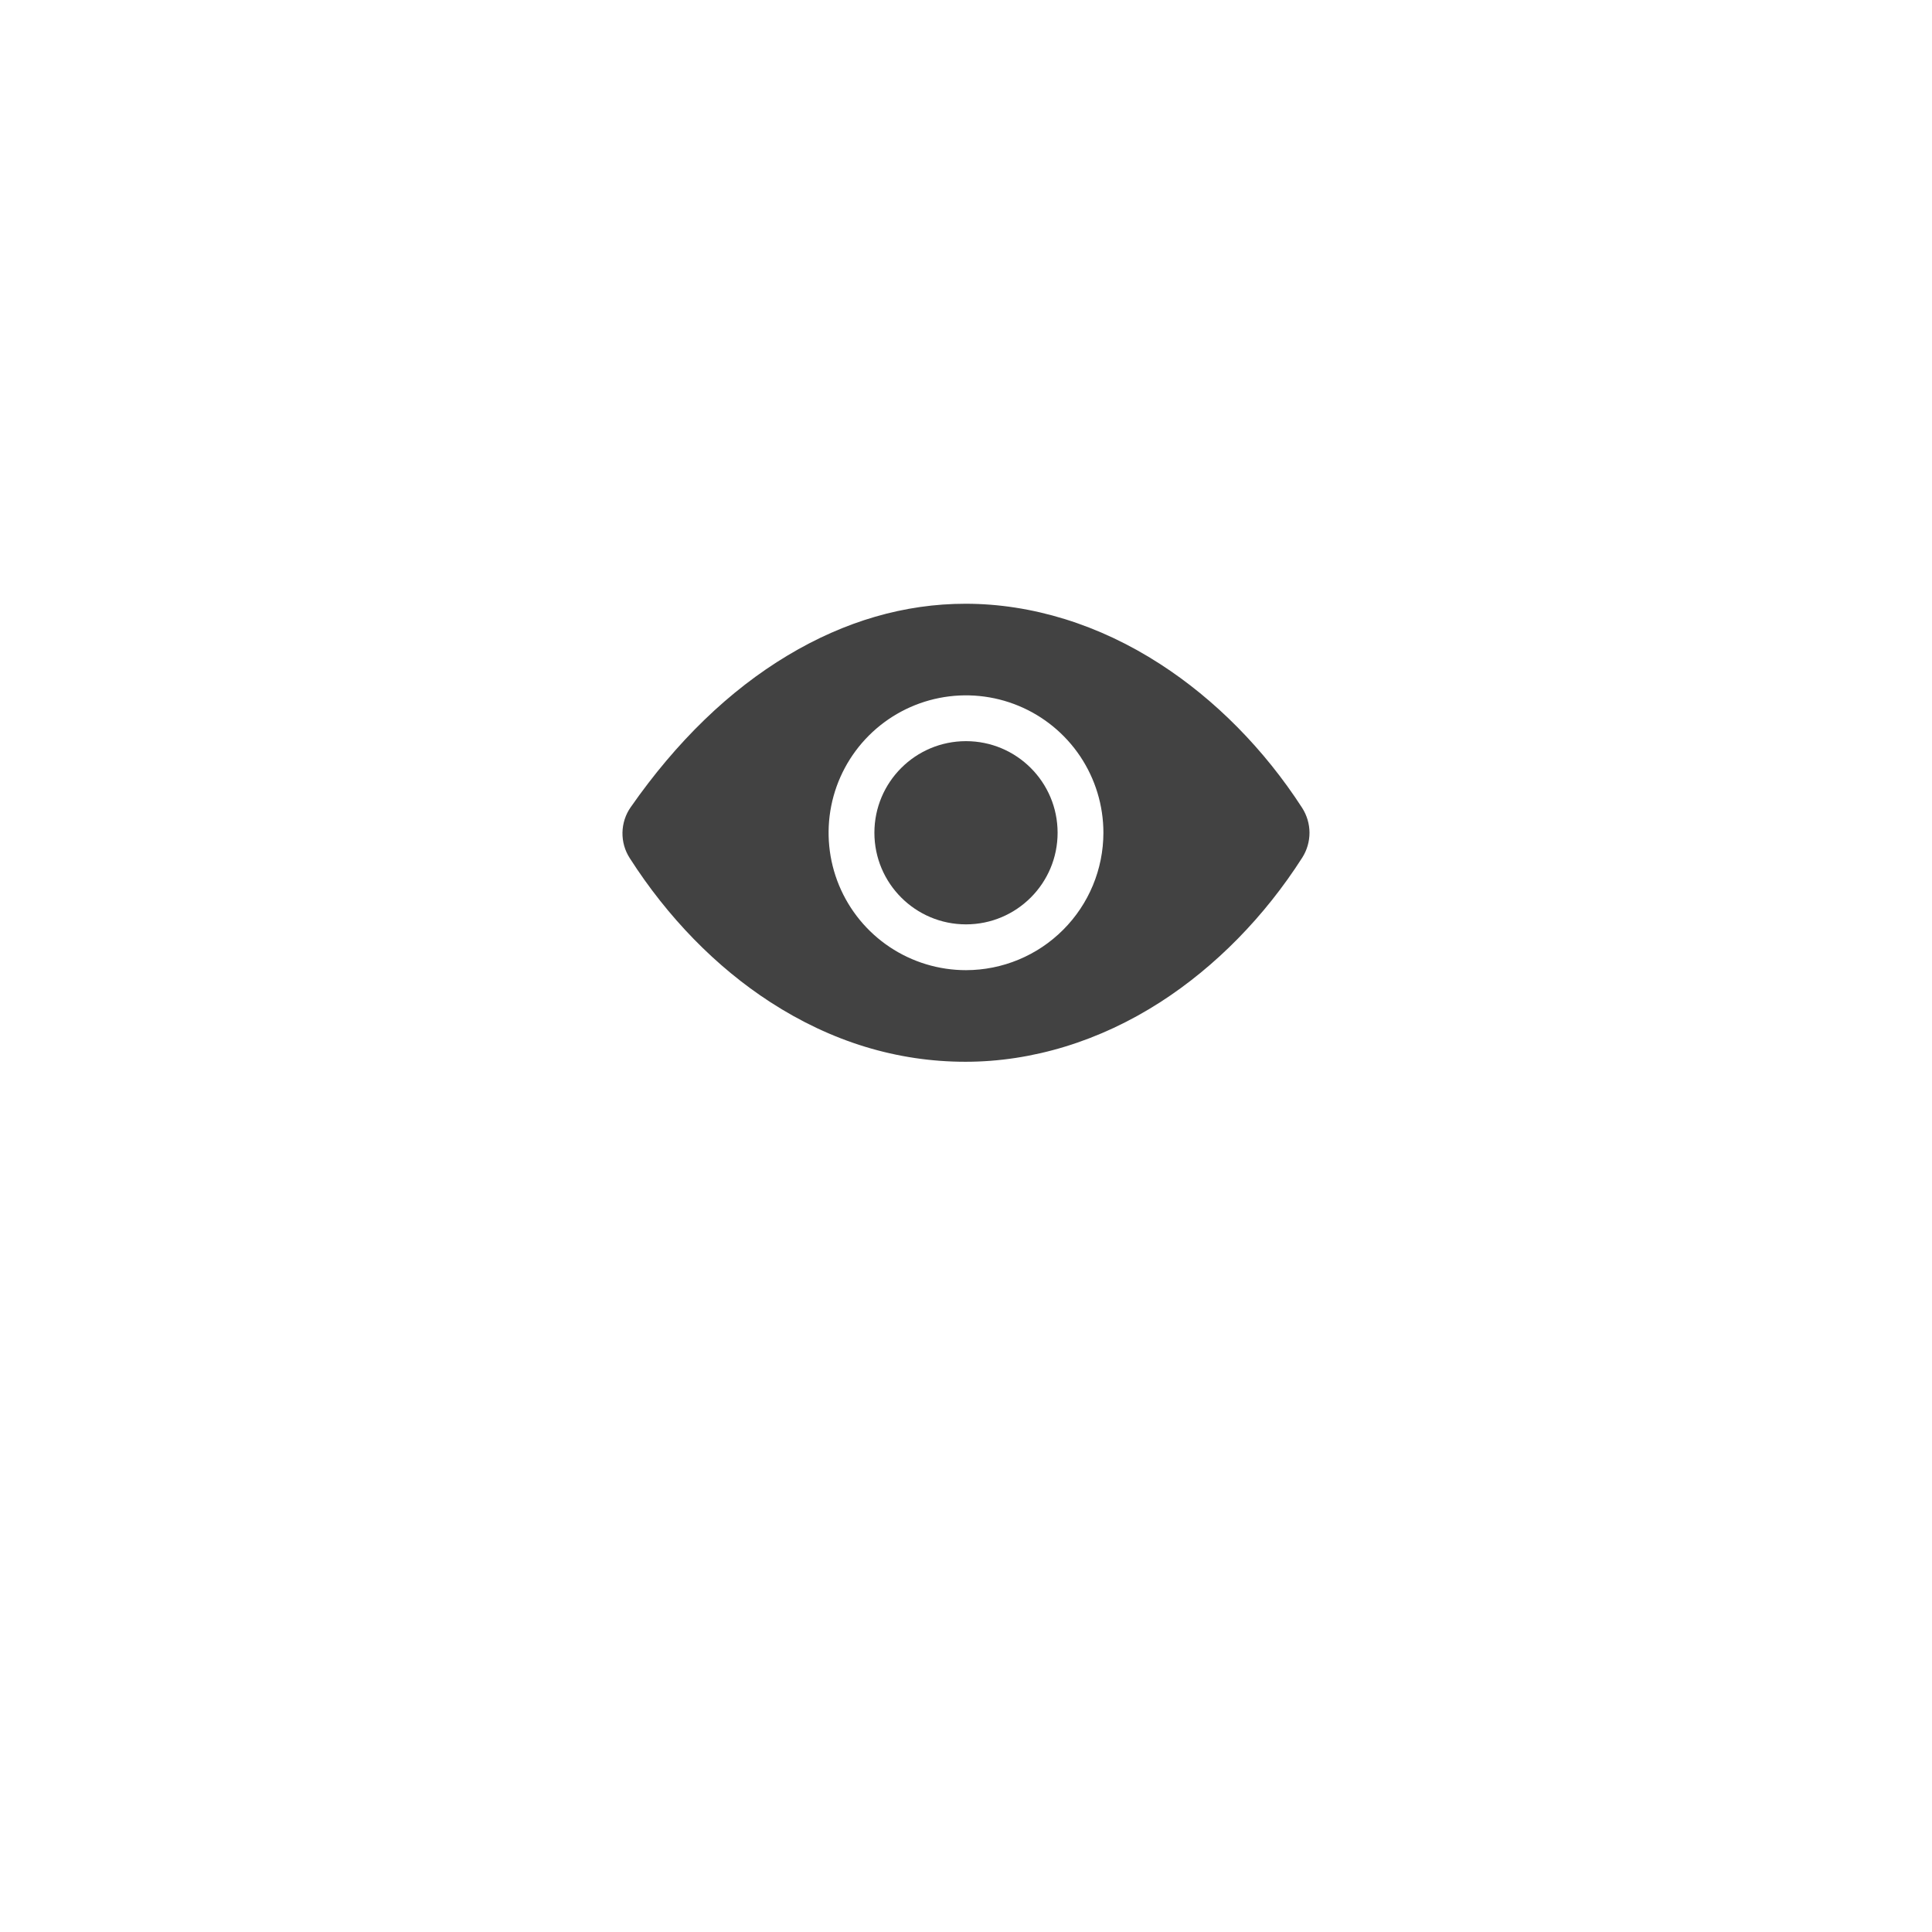 <svg width="58" height="58" viewBox="0 0 58 58" fill="none" xmlns="http://www.w3.org/2000/svg">
<g filter="url(#filter0_d_543_3318)">
<path d="M4 25C4 11.193 15.193 0 29 0C42.807 0 54 11.193 54 25C54 38.807 42.807 50 29 50C15.193 50 4 38.807 4 25Z" fill="white"/>
</g>
<path d="M29 27.75C30.519 27.75 31.75 26.519 31.75 25C31.75 23.481 30.519 22.25 29 22.25C27.481 22.25 26.25 23.481 26.25 25C26.25 26.519 27.481 27.75 29 27.75Z" fill="#424242"/>
<path d="M39.091 24.252C37.954 22.494 36.479 21 34.825 19.933C32.996 18.75 30.976 18.125 28.985 18.125C27.158 18.125 25.362 18.647 23.645 19.677C21.895 20.726 20.31 22.26 18.933 24.234C18.777 24.457 18.692 24.722 18.687 24.994C18.682 25.266 18.758 25.533 18.905 25.761C20.04 27.537 21.5 29.033 23.128 30.086C24.961 31.273 26.933 31.875 28.985 31.875C30.992 31.875 33.016 31.255 34.838 30.082C36.49 29.018 37.962 27.519 39.095 25.746C39.237 25.523 39.312 25.263 39.312 24.998C39.311 24.734 39.234 24.475 39.091 24.252ZM29 29.125C28.184 29.125 27.387 28.883 26.708 28.43C26.03 27.977 25.501 27.332 25.189 26.579C24.877 25.825 24.795 24.995 24.954 24.195C25.113 23.395 25.506 22.66 26.083 22.083C26.66 21.506 27.395 21.113 28.195 20.954C28.995 20.795 29.825 20.877 30.578 21.189C31.332 21.501 31.976 22.03 32.43 22.708C32.883 23.387 33.125 24.184 33.125 25C33.124 26.094 32.689 27.142 31.915 27.915C31.142 28.689 30.093 29.124 29 29.125Z" fill="#424242"/>
<defs>
<filter id="filter0_d_543_3318" x="0" y="0" width="58" height="58" filterUnits="userSpaceOnUse" color-interpolation-filters="sRGB">
<feFlood flood-opacity="0" result="BackgroundImageFix"/>
<feColorMatrix in="SourceAlpha" type="matrix" values="0 0 0 0 0 0 0 0 0 0 0 0 0 0 0 0 0 0 127 0" result="hardAlpha"/>
<feOffset dy="4"/>
<feGaussianBlur stdDeviation="2"/>
<feComposite in2="hardAlpha" operator="out"/>
<feColorMatrix type="matrix" values="0 0 0 0 0 0 0 0 0 0 0 0 0 0 0 0 0 0 0.25 0"/>
<feBlend mode="normal" in2="BackgroundImageFix" result="effect1_dropShadow_543_3318"/>
<feBlend mode="normal" in="SourceGraphic" in2="effect1_dropShadow_543_3318" result="shape"/>
</filter>
</defs>
</svg>
